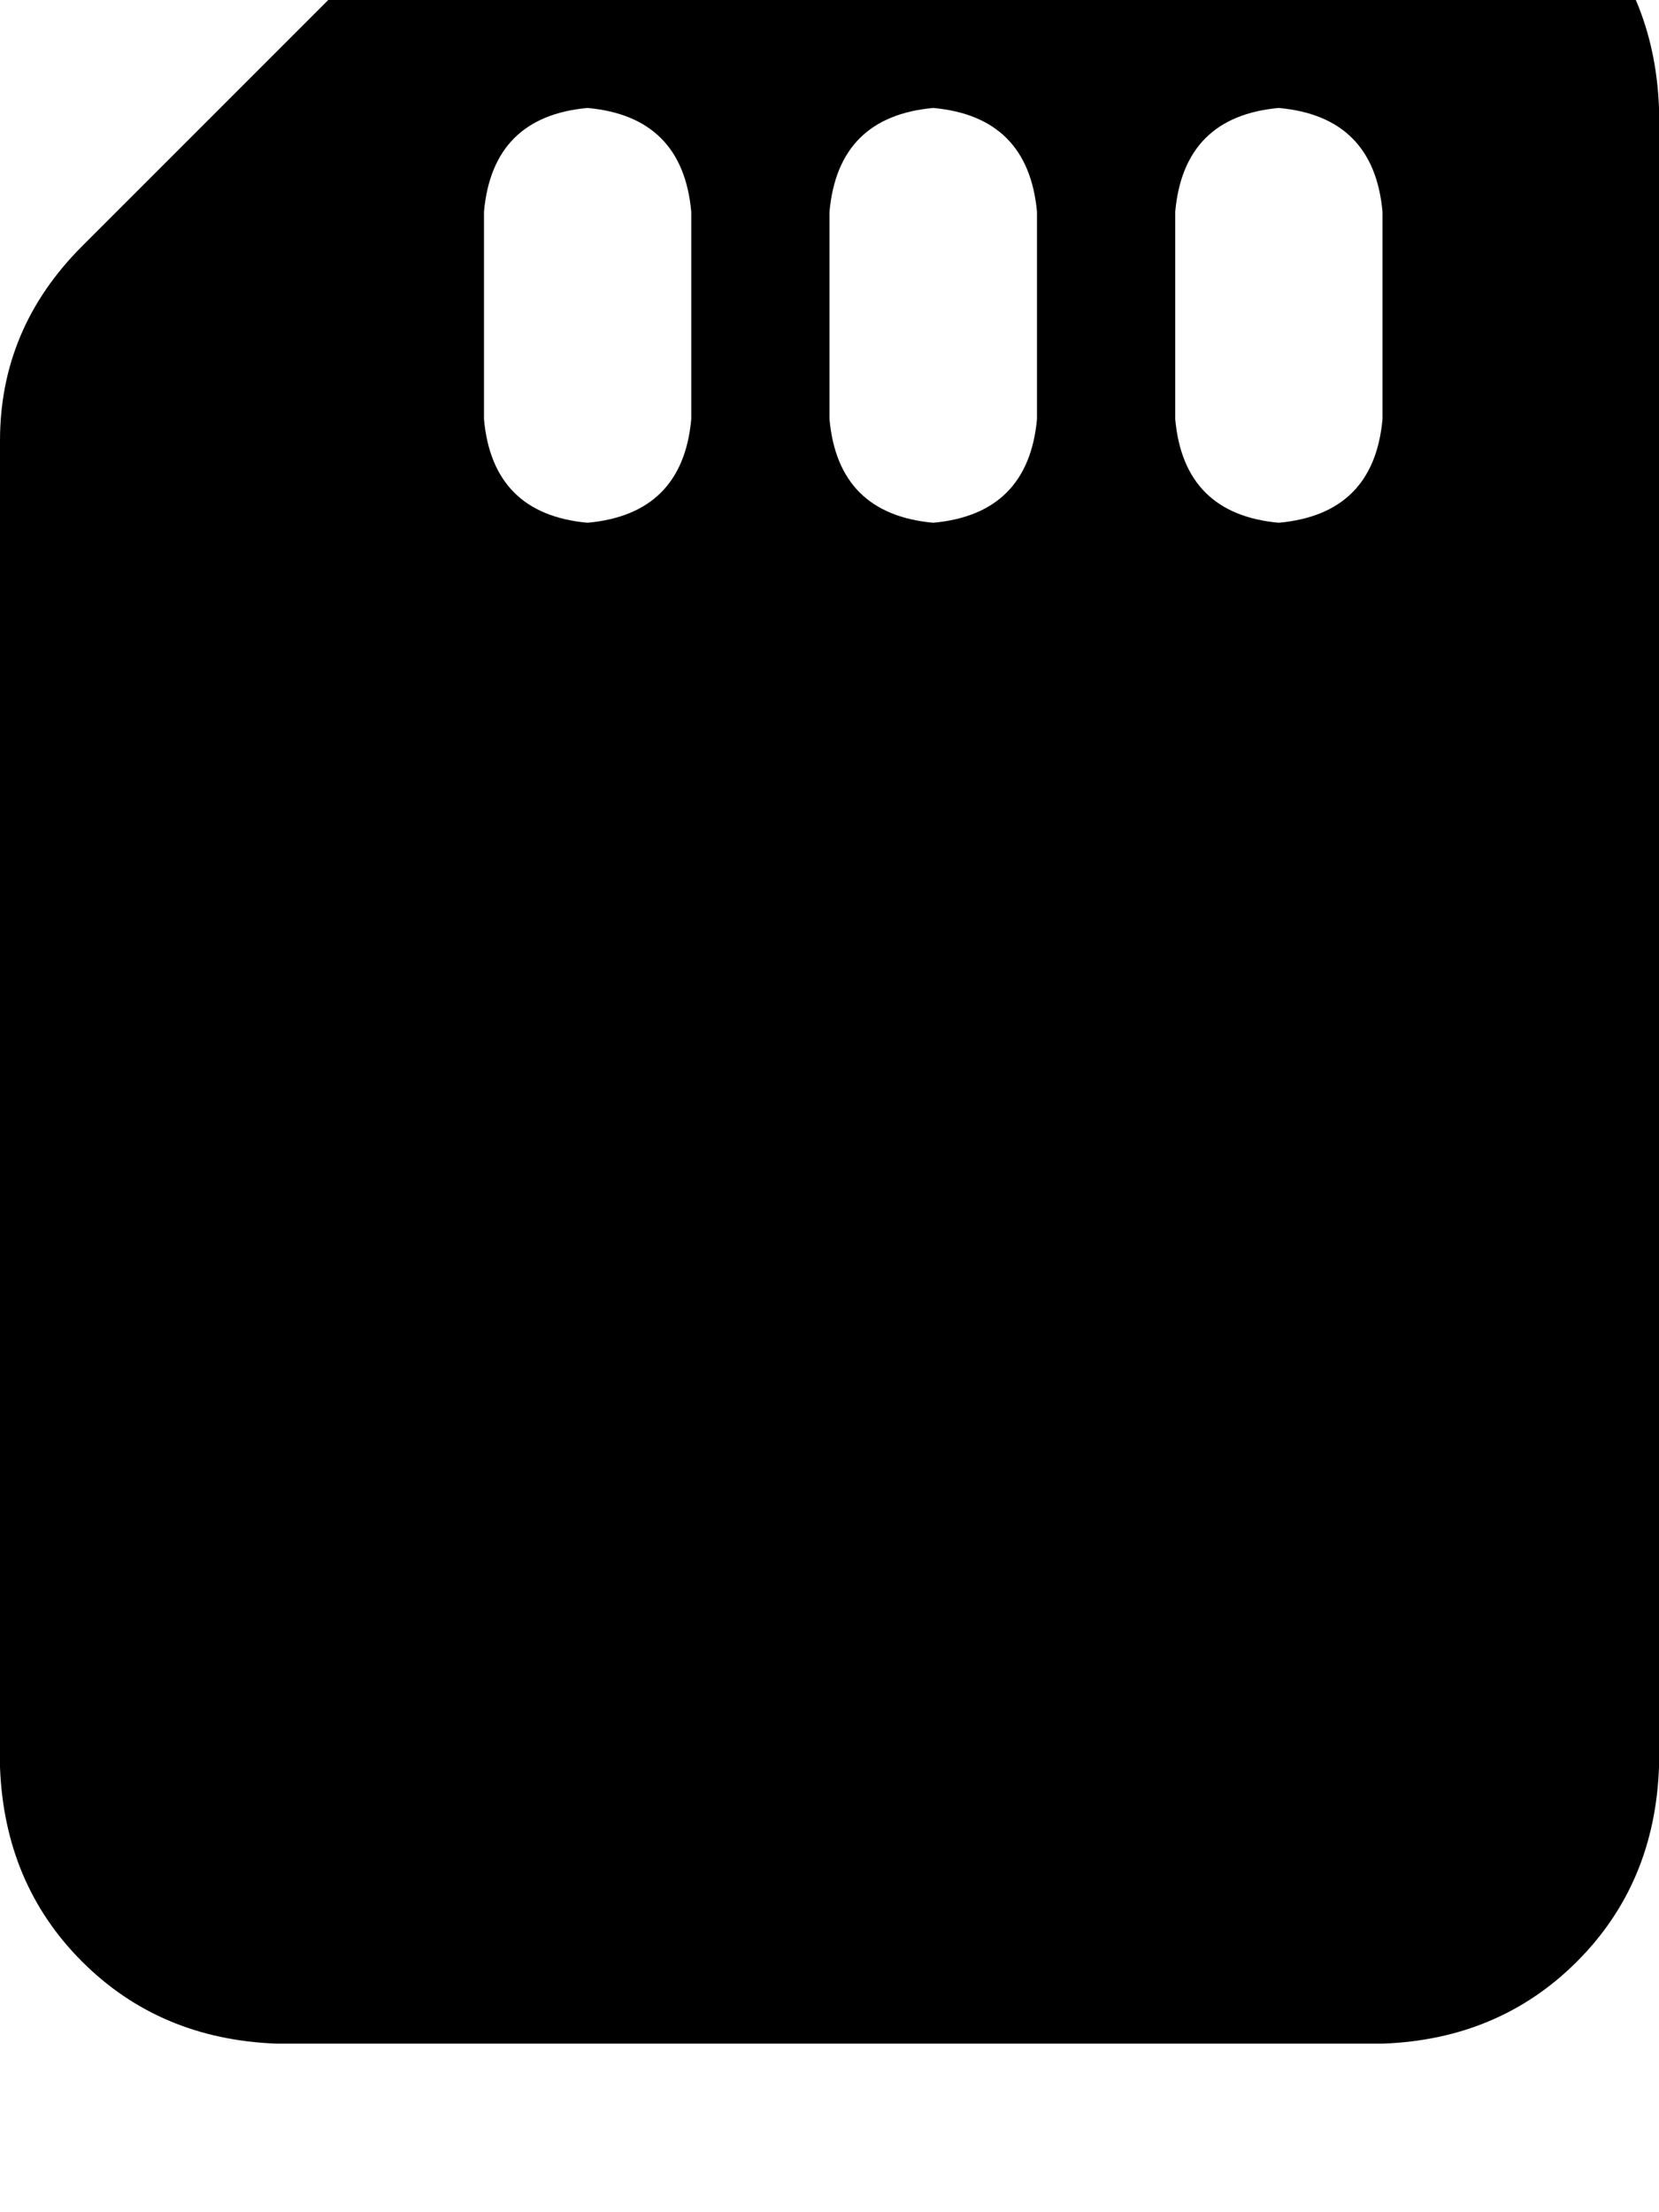 <svg height="1000" width="750" xmlns="http://www.w3.org/2000/svg"><path d="M625 -76.2H275.4 625 275.4q-50.8 0 -87.9 37.1L37.1 111.3Q0 148.4 0 199.2v599.6q2 52.8 37.1 87.9t87.9 37.1h500q52.7 -1.9 87.9 -37.1T750 798.8v-750q-2 -52.7 -37.1 -87.9T625 -76.2zM312.5 95.7v93.8V95.7v93.8q-3.9 42.9 -46.9 46.8 -42.9 -3.9 -46.8 -46.8V95.7q3.9 -43 46.8 -46.9 43 3.9 46.9 46.9zm156.3 0v93.8V95.7v93.8q-4 42.9 -46.9 46.8 -43 -3.9 -46.9 -46.8V95.7q3.9 -43 46.9 -46.9 42.9 3.9 46.9 46.9zm156.2 0v93.8V95.7v93.8q-3.9 42.9 -46.9 46.8 -42.9 -3.9 -46.8 -46.8V95.7q3.9 -43 46.8 -46.9 43 3.9 46.9 46.9z"/></svg>